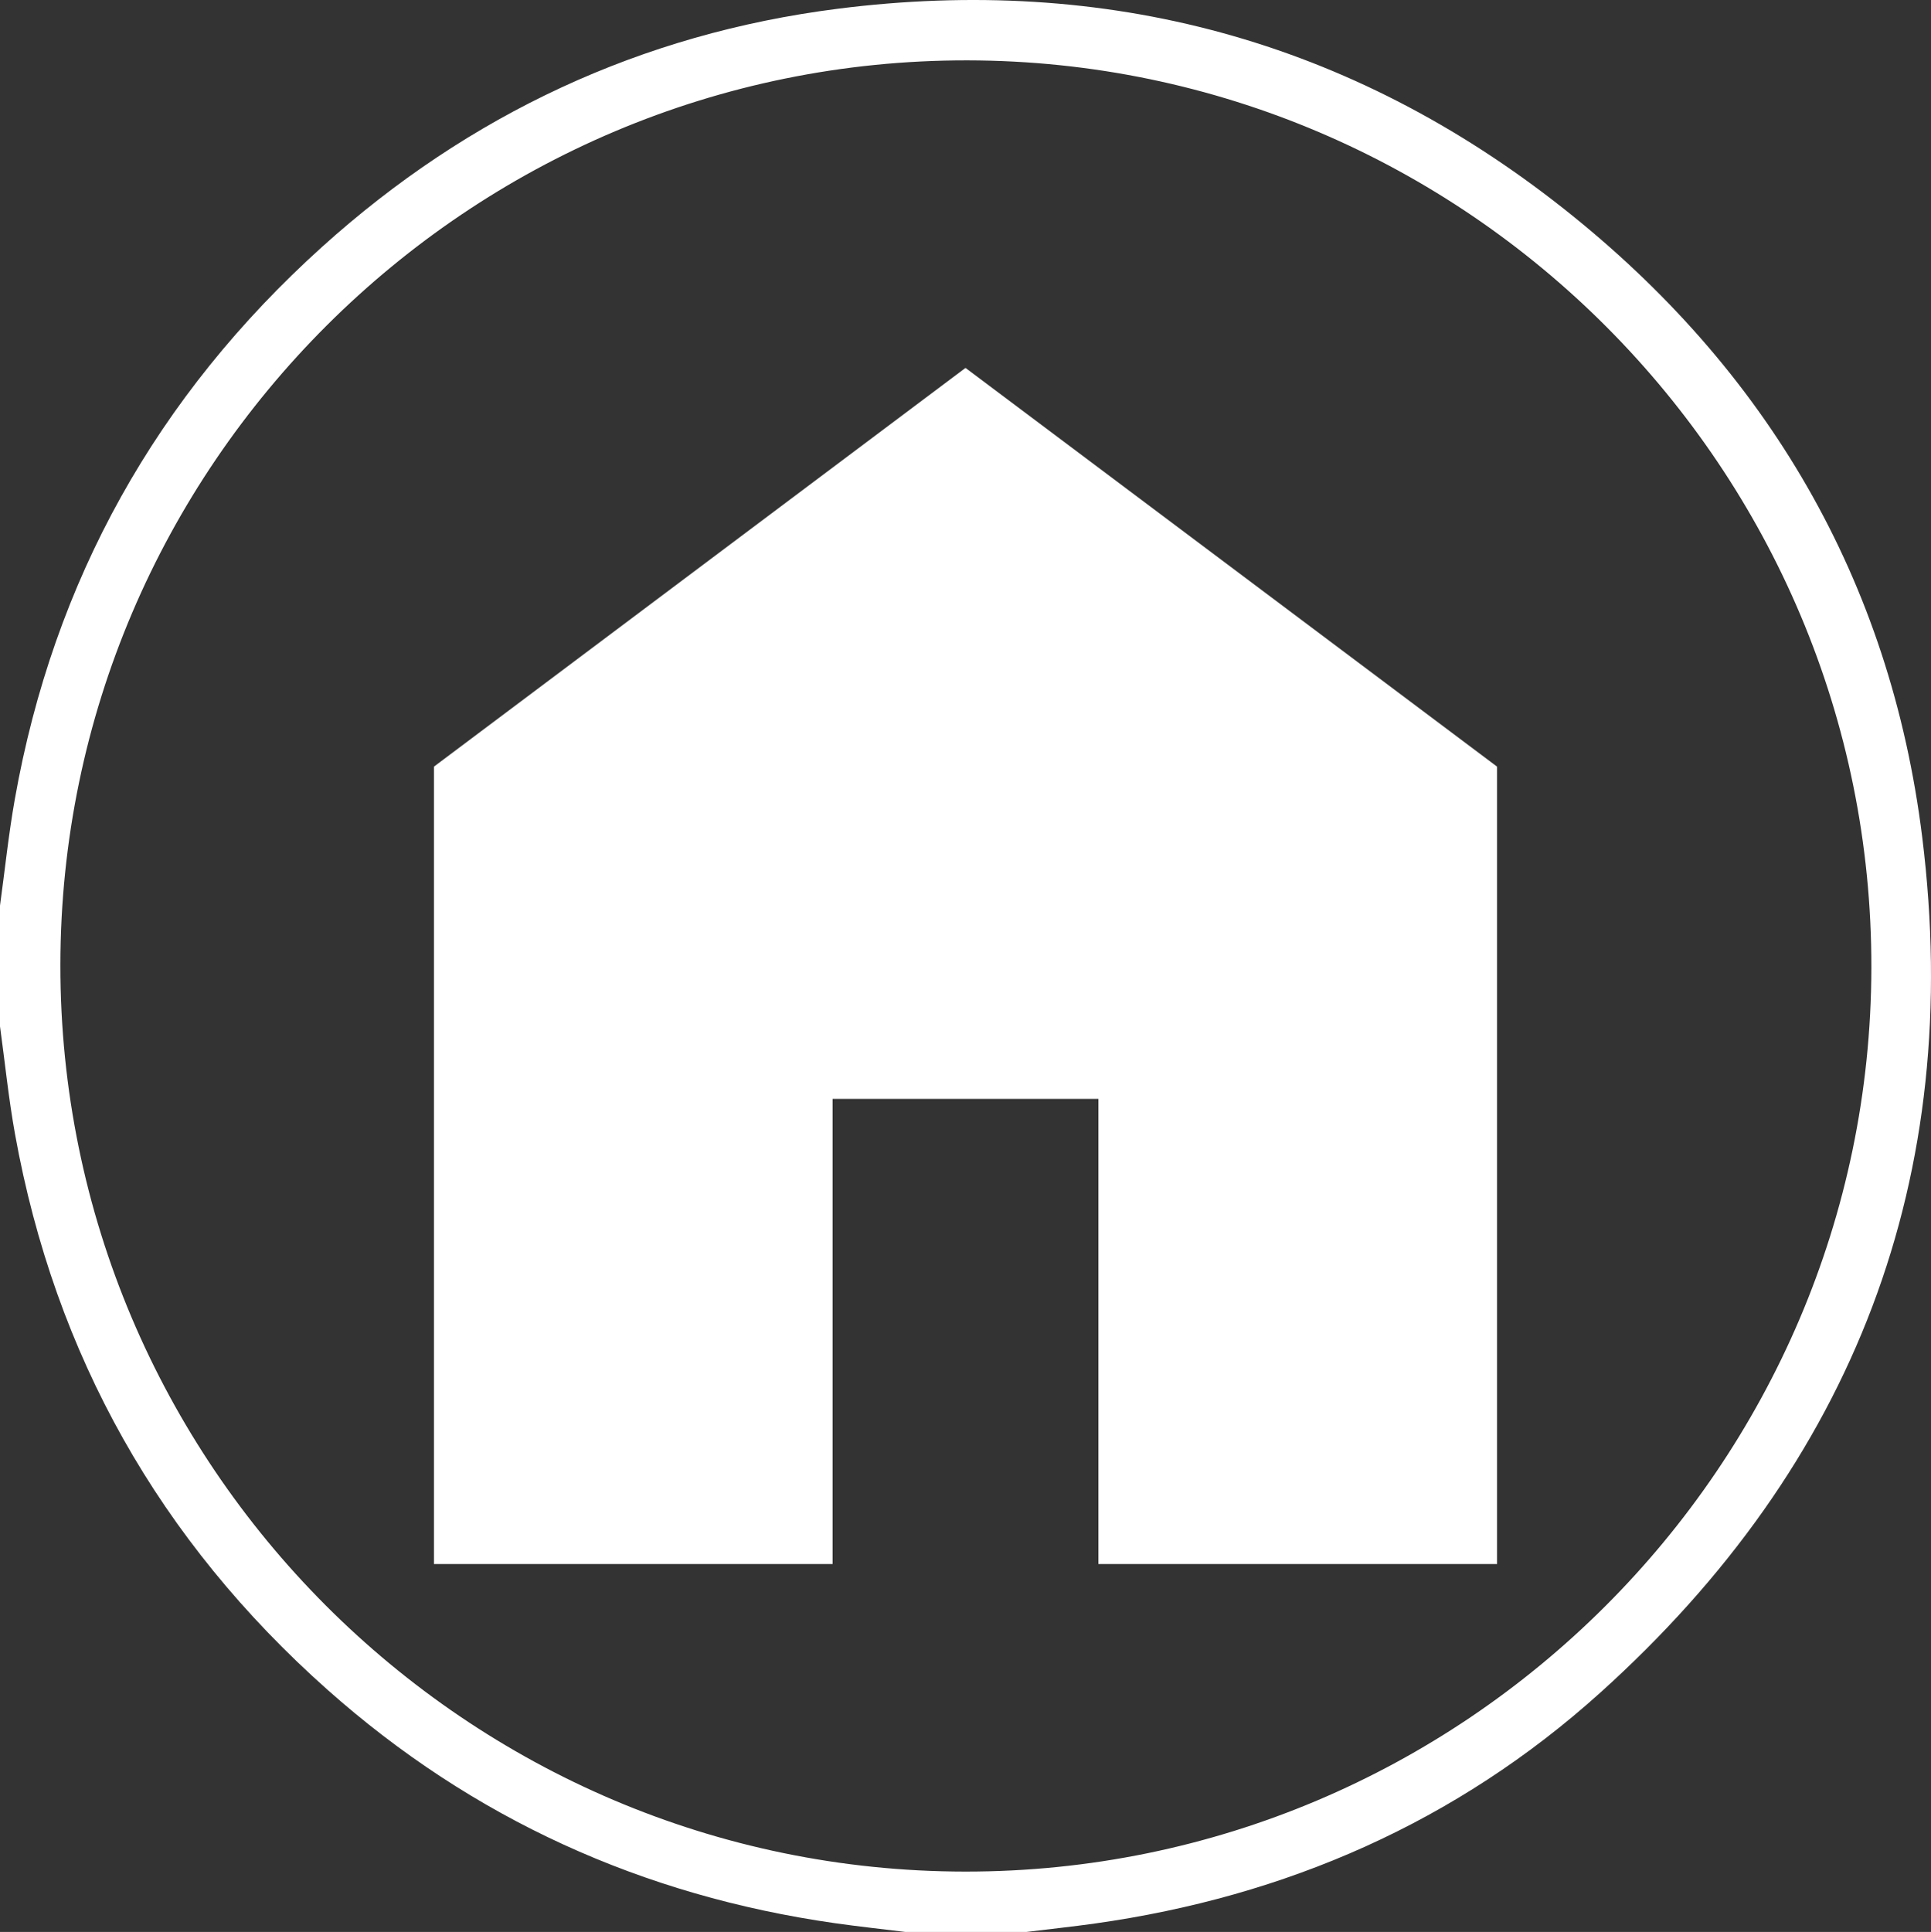 <svg id="Layer_1" data-name="Layer 1" xmlns="http://www.w3.org/2000/svg" viewBox="0 0 892.954 893.297"><rect x="0" y="0" width="892.954" height="893.297" fill="#333333" stroke="none"/><defs><style>.cls-1{fill:#fff;}</style></defs><path class="cls-1" d="M65.523,484.081c2.246-16.356,3.949-32.809,6.826-49.053C90.318,333.561,138.096,248.374,214.432,179.528,282.326,118.296,362.046,80.974,452.724,69.424c124.446-15.851,237.314,14.484,335.853,92.381,93.978,74.29,151.077,171.674,165.839,290.623,19.489,157.037-31.346,289.813-149.015,395.704-66.332,59.693-145.125,94.123-233.471,106.592-10.587,1.494-21.226,2.625-31.841,3.925H484.259c-10.897-1.346-21.819-2.514-32.686-4.067-88.902-12.7-167.487-48.275-234.613-107.928C139.427,777.753,90.954,692.077,72.48,589.814c-2.983-16.514-4.671-33.261-6.957-49.901ZM93.442,511.498C93.245,742.273,281.188,930.566,511.897,930.732c230.362.166,418.569-187.509,419.009-417.823.441-230.822-187.313-419.305-418.024-419.647C282.102,92.919,93.638,280.842,93.442,511.498Z" transform="translate(-65.523 -65.351)"/><path class="cls-1" d="M266.191,788.535V419.822L512,235.465,757.809,419.822V788.535H573.452V573.452H450.548V788.535Z" transform="translate(-65.523 -65.351)"/></svg>